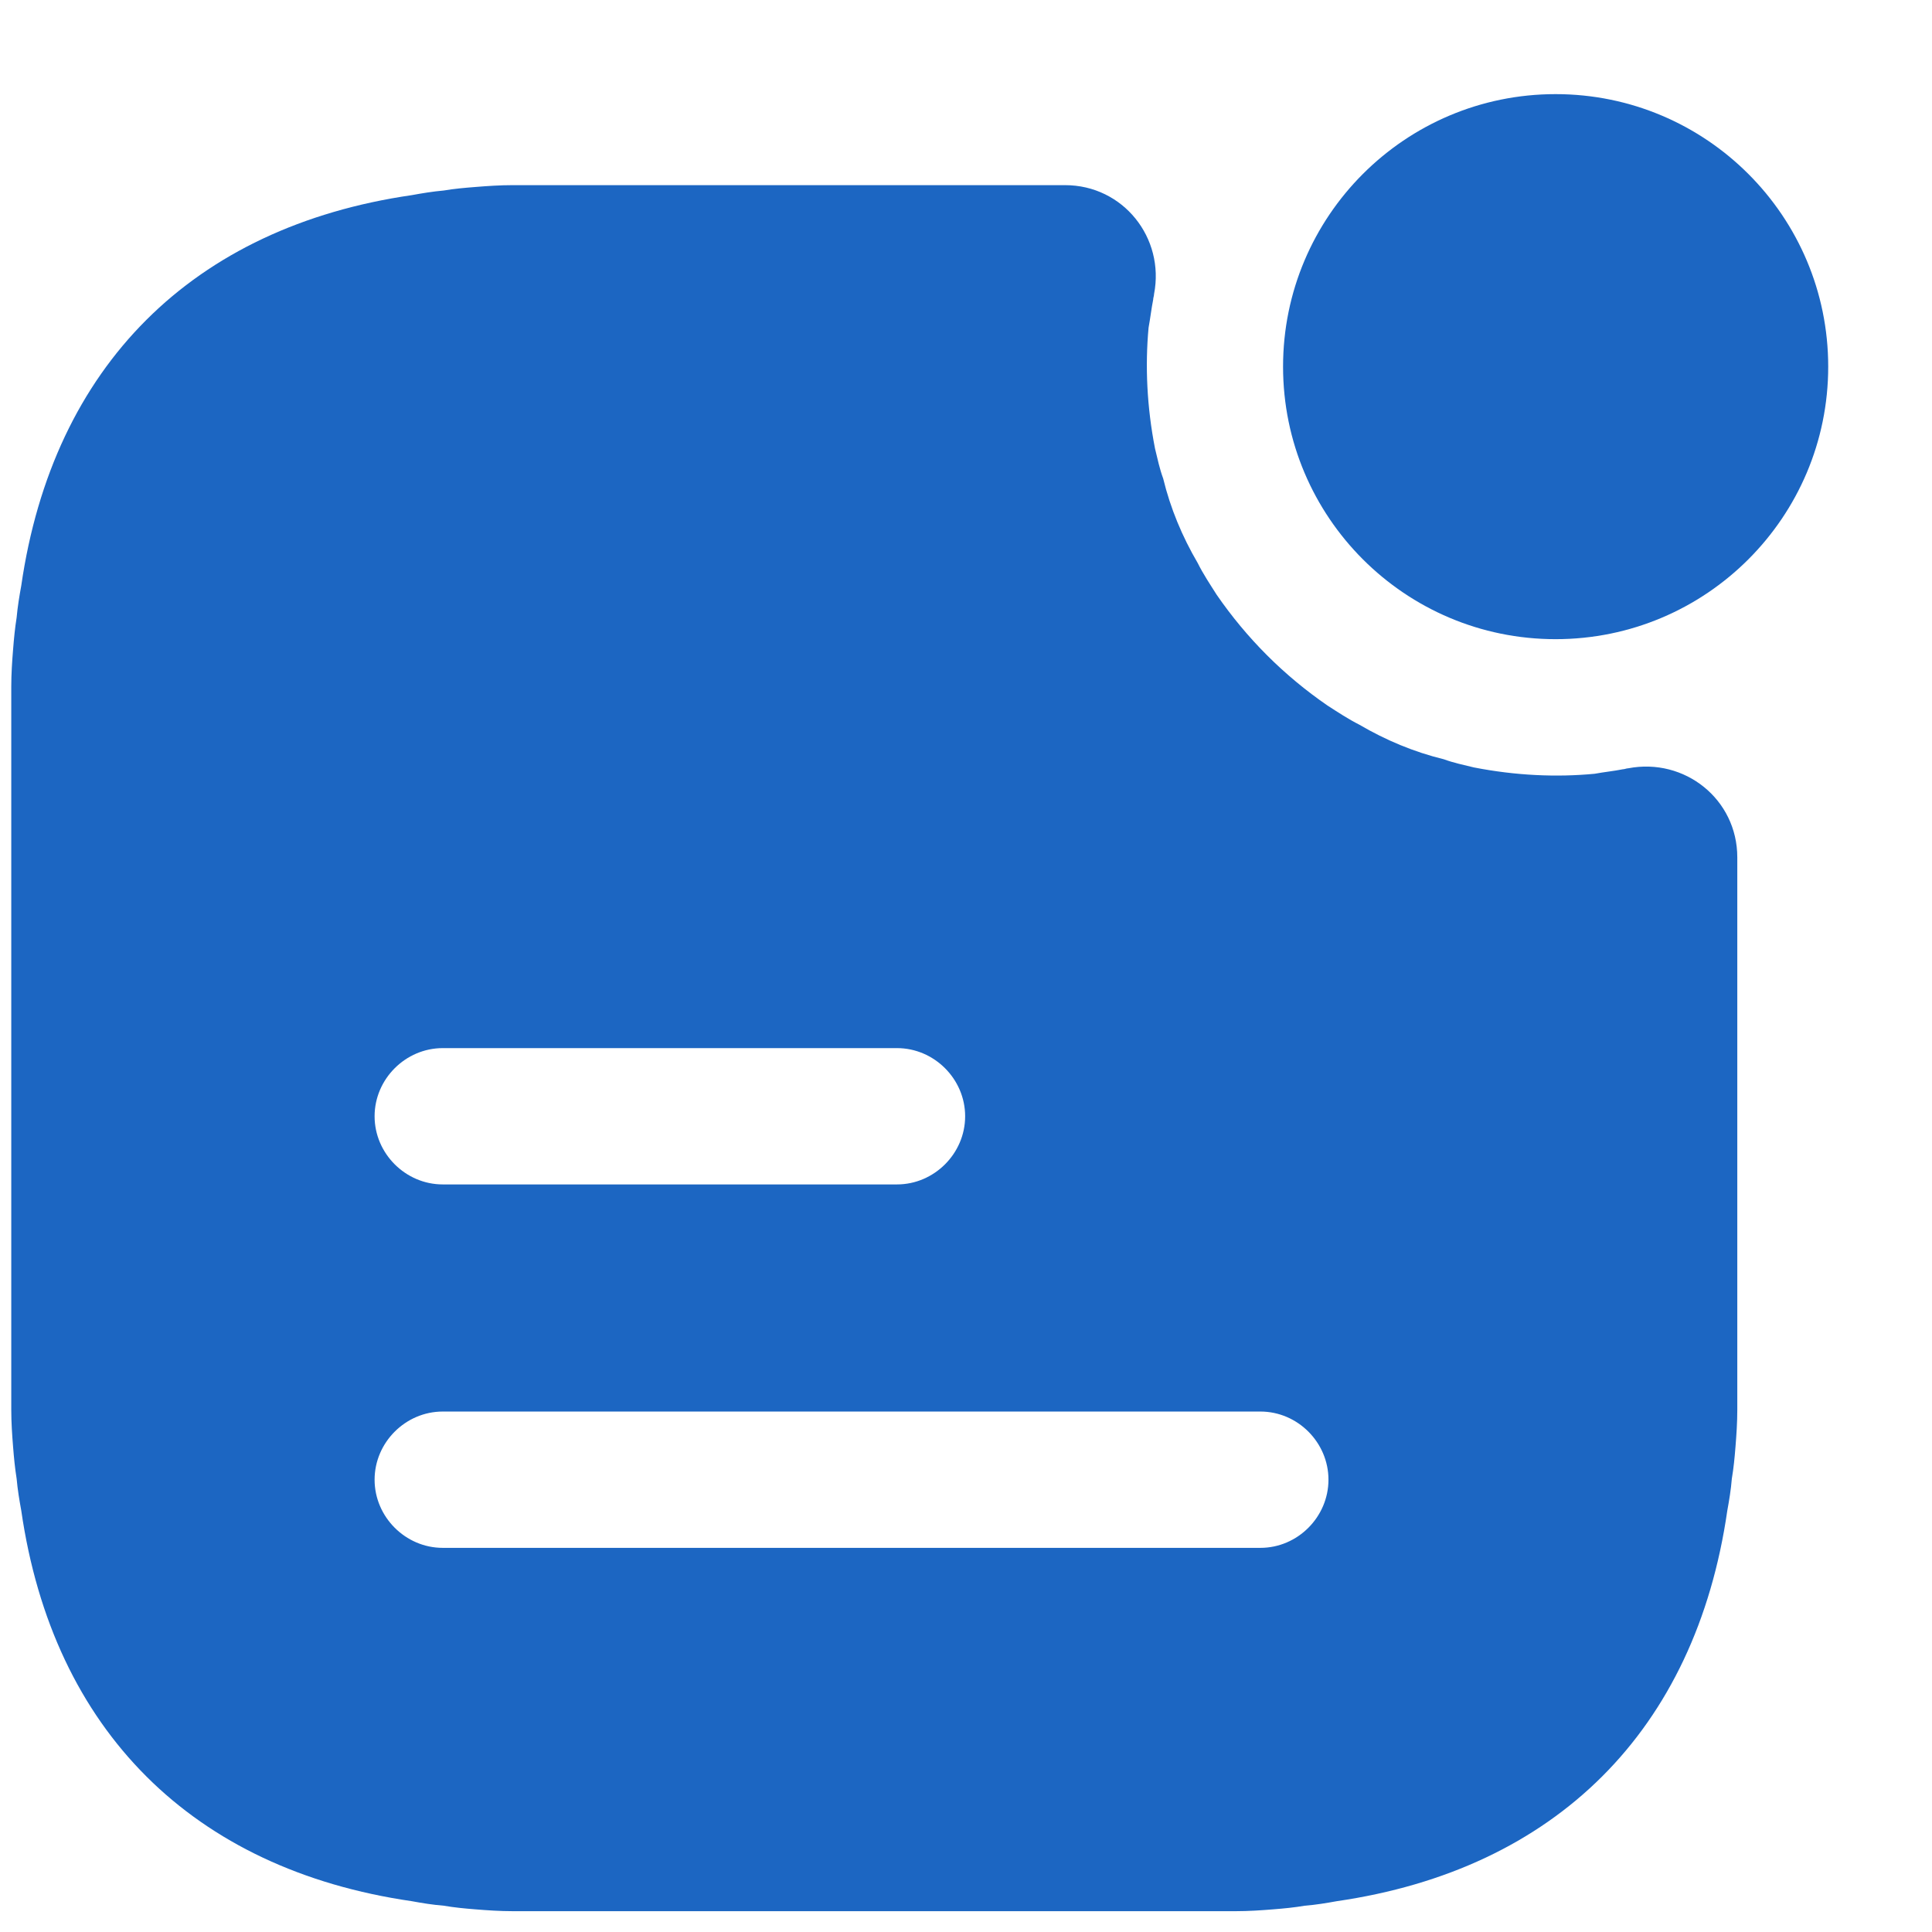 <svg width="18" height="18" viewBox="0 0 18 18" fill="none" xmlns="http://www.w3.org/2000/svg">
<path d="M14.493 5.955C15.896 5.955 17.033 4.818 17.033 3.416C17.033 2.014 15.896 0.877 14.493 0.877C13.091 0.877 11.954 2.014 11.954 3.416C11.954 4.818 13.091 5.955 14.493 5.955Z" fill="#1C66C2"/>
<path d="M15.17 7.158C15.153 7.158 15.137 7.167 15.12 7.167C15.035 7.184 14.95 7.192 14.857 7.209C14.502 7.243 14.121 7.226 13.732 7.15C13.63 7.125 13.545 7.108 13.452 7.074C13.173 7.006 12.911 6.896 12.665 6.752C12.564 6.701 12.462 6.634 12.369 6.574C11.963 6.295 11.616 5.948 11.336 5.542C11.277 5.449 11.209 5.347 11.159 5.246C11.015 5 10.905 4.738 10.837 4.458C10.803 4.365 10.786 4.281 10.761 4.179C10.685 3.79 10.668 3.409 10.701 3.053C10.718 2.96 10.727 2.876 10.744 2.791C10.744 2.774 10.752 2.757 10.752 2.74C10.854 2.216 10.464 1.725 9.923 1.725H4.777C4.658 1.725 4.54 1.733 4.43 1.742C4.328 1.75 4.235 1.758 4.134 1.775C4.032 1.784 3.93 1.801 3.837 1.818C1.797 2.114 0.494 3.409 0.198 5.457C0.181 5.55 0.164 5.652 0.155 5.753C0.139 5.855 0.13 5.948 0.122 6.05C0.113 6.16 0.105 6.278 0.105 6.397V13.134C0.105 13.252 0.113 13.371 0.122 13.481C0.13 13.582 0.139 13.676 0.155 13.777C0.164 13.879 0.181 13.98 0.198 14.073C0.494 16.122 1.797 17.417 3.837 17.713C3.93 17.73 4.032 17.747 4.134 17.755C4.235 17.772 4.328 17.781 4.43 17.789C4.54 17.798 4.658 17.806 4.777 17.806H11.514C11.633 17.806 11.751 17.798 11.861 17.789C11.963 17.781 12.056 17.772 12.157 17.755C12.259 17.747 12.36 17.73 12.454 17.713C14.493 17.417 15.797 16.122 16.093 14.073C16.11 13.98 16.127 13.879 16.135 13.777C16.152 13.676 16.161 13.582 16.169 13.481C16.178 13.371 16.186 13.252 16.186 13.134V7.988C16.186 7.446 15.695 7.057 15.17 7.158ZM4.125 9.765H8.357C8.704 9.765 8.992 10.053 8.992 10.4C8.992 10.747 8.704 11.035 8.357 11.035H4.125C3.778 11.035 3.49 10.747 3.49 10.4C3.49 10.053 3.778 9.765 4.125 9.765ZM11.743 14.421H4.125C3.778 14.421 3.49 14.133 3.49 13.786C3.49 13.439 3.778 13.151 4.125 13.151H11.743C12.09 13.151 12.377 13.439 12.377 13.786C12.377 14.133 12.09 14.421 11.743 14.421Z" fill="#1C66C2"/>
</svg>
